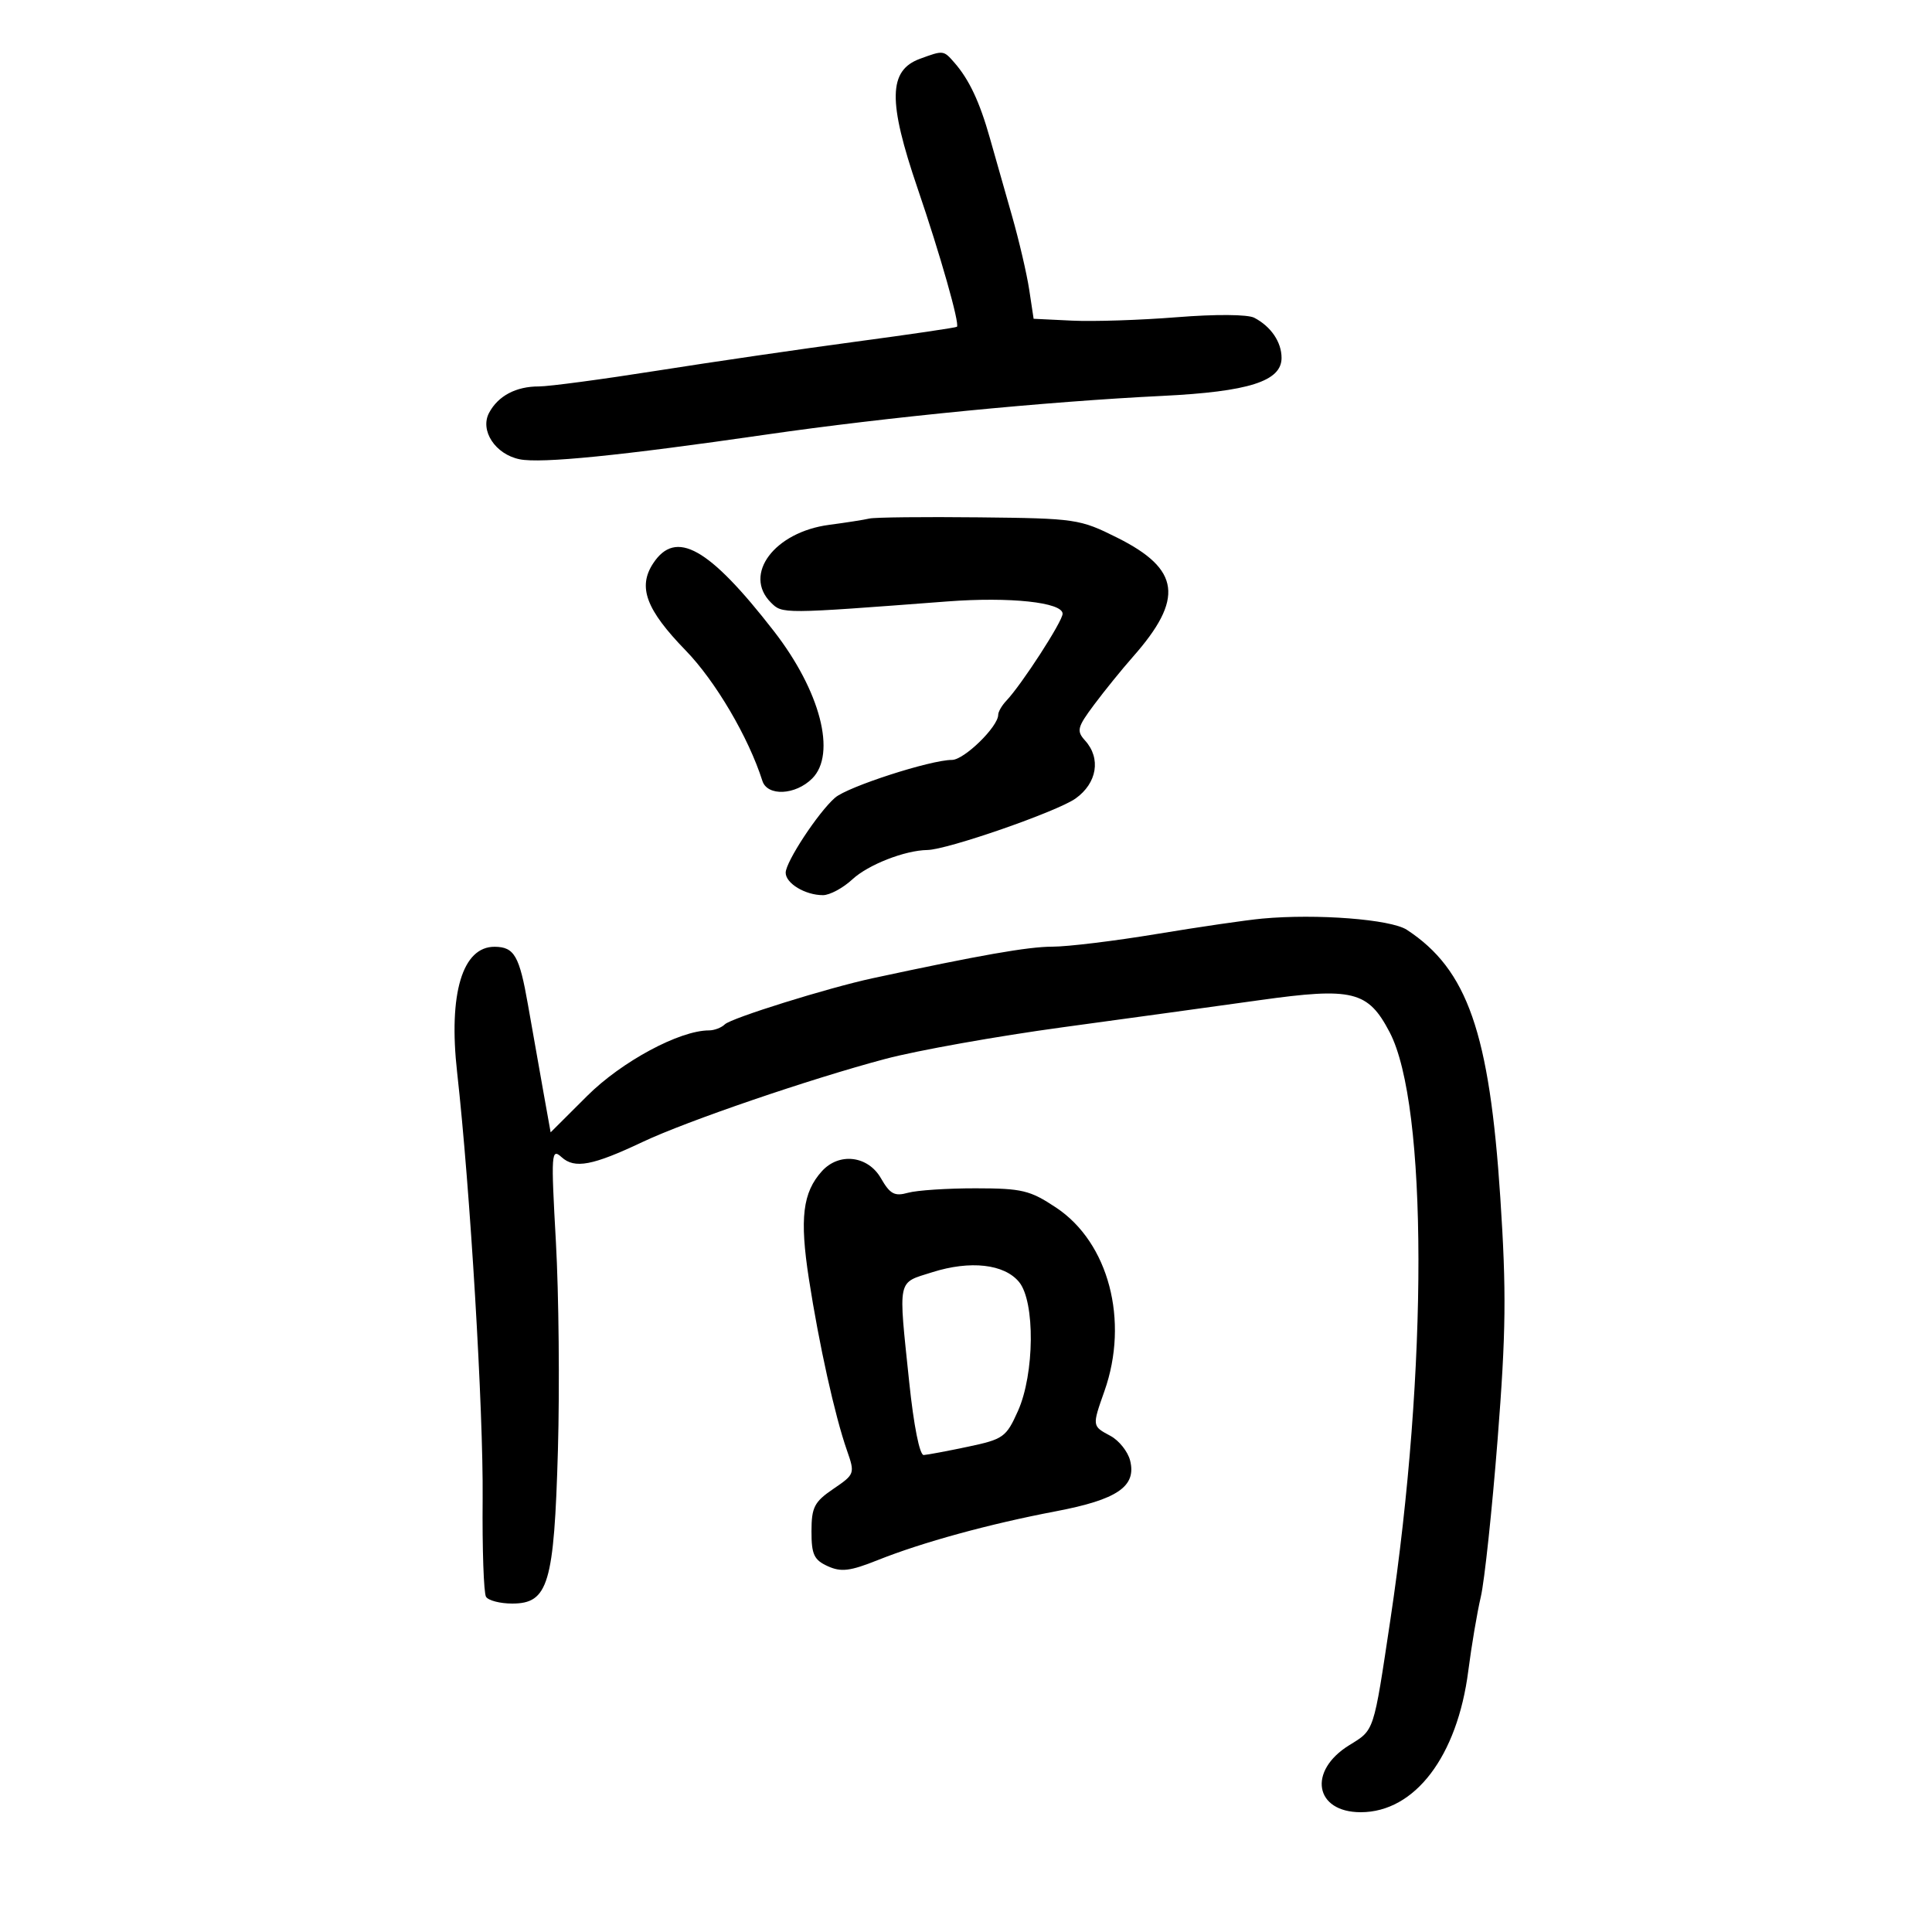 <svg xmlns="http://www.w3.org/2000/svg" width="300" height="300" viewBox="0 0 300 300" version="1.1">
	<path d="M 142.854 9.128 C 137.938 10.929, 137.853 15.698, 142.493 29.278 C 145.991 39.518, 149.050 50.283, 148.592 50.742 C 148.457 50.876, 141.407 51.915, 132.924 53.050 C 124.441 54.185, 110.525 56.216, 102 57.563 C 93.475 58.910, 85.233 60.009, 83.684 60.006 C 80.133 59.998, 77.357 61.464, 75.952 64.090 C 74.478 66.843, 76.906 70.546, 80.689 71.315 C 84.023 71.993, 96.386 70.754, 119 67.477 C 137.529 64.792, 162.559 62.348, 180.461 61.476 C 193.897 60.821, 199 59.198, 199 55.577 C 199 53.113, 197.358 50.697, 194.761 49.341 C 193.746 48.811, 188.750 48.776, 182.761 49.256 C 177.118 49.708, 169.800 49.948, 166.500 49.789 L 160.500 49.500 159.819 45 C 159.445 42.525, 158.238 37.350, 157.137 33.500 C 156.036 29.650, 154.495 24.229, 153.712 21.454 C 152.127 15.835, 150.498 12.366, 148.217 9.750 C 146.504 7.787, 146.510 7.788, 142.854 9.128 M 135 80.519 C 134.175 80.714, 131.365 81.154, 128.755 81.497 C 120.265 82.614, 115.329 89.186, 119.699 93.556 C 121.489 95.346, 121.372 95.347, 147.121 93.390 C 156.812 92.653, 165 93.529, 165 95.303 C 165 96.479, 158.641 106.310, 156.255 108.821 C 155.565 109.548, 155 110.526, 155 110.995 C 155 112.839, 149.708 118, 147.816 118 C 144.489 118, 131.630 122.157, 129.663 123.869 C 127.066 126.129, 122 133.828, 122 135.515 C 122 137.170, 125.040 139, 127.788 139 C 128.844 139, 130.899 137.896, 132.355 136.547 C 134.814 134.268, 140.499 132.042, 144 131.988 C 147.136 131.939, 164.157 126.024, 167.013 123.991 C 170.358 121.609, 170.991 117.753, 168.491 114.991 C 167.133 113.489, 167.273 112.935, 169.902 109.412 C 171.507 107.260, 174.211 103.925, 175.910 102 C 183.883 92.969, 183.287 88.393, 173.500 83.500 C 167.669 80.584, 167.064 80.495, 152 80.333 C 143.475 80.241, 135.825 80.325, 135 80.519 M 101.413 87.493 C 99.009 91.162, 100.324 94.675, 106.471 101 C 111.095 105.759, 116.236 114.500, 118.381 121.250 C 119.155 123.686, 123.521 123.479, 126.117 120.883 C 129.927 117.073, 127.384 107.296, 120.166 98 C 110.071 84.998, 104.933 82.120, 101.413 87.493 M 196 142.639 C 193.525 142.867, 186.156 143.942, 179.625 145.027 C 173.093 146.112, 165.793 147, 163.403 147 C 159.646 147, 152.153 148.316, 135.500 151.901 C 128.578 153.391, 113.541 158.083, 112.550 159.062 C 112.027 159.578, 110.920 160, 110.089 160 C 105.522 160, 96.523 164.839, 91.182 170.166 L 85.502 175.831 84.397 169.666 C 83.790 166.275, 82.702 160.125, 81.979 156 C 80.651 148.417, 79.862 147.043, 76.821 147.015 C 71.807 146.970, 69.613 154.289, 70.981 166.500 C 73.009 184.605, 75.065 218.970, 74.944 232.752 C 74.875 240.533, 75.111 247.371, 75.469 247.949 C 75.826 248.527, 77.655 249, 79.533 249 C 85.138 249, 86.041 245.969, 86.634 225.174 C 86.912 215.453, 86.770 200.894, 86.319 192.821 C 85.548 179.007, 85.601 178.233, 87.210 179.689 C 89.236 181.523, 92.011 181, 99.802 177.314 C 106.625 174.086, 125.829 167.518, 137.500 164.421 C 142.450 163.108, 154.825 160.900, 165 159.515 C 175.175 158.130, 188.936 156.237, 195.580 155.307 C 210.061 153.281, 212.426 153.863, 215.784 160.284 C 221.700 171.594, 221.752 212.536, 215.899 251.500 C 213.246 269.167, 213.444 268.562, 209.500 271 C 203.037 274.995, 204.142 281.400, 211.294 281.400 C 219.692 281.400, 226.289 272.729, 227.995 259.449 C 228.493 255.571, 229.368 250.396, 229.940 247.949 C 230.512 245.502, 231.686 234.500, 232.549 223.500 C 233.855 206.859, 233.925 200.561, 232.970 186 C 231.286 160.344, 227.870 150.548, 218.460 144.382 C 215.970 142.750, 204.474 141.858, 196 142.639 M 127.625 181.862 C 124.635 185.166, 124.150 189.189, 125.606 198.596 C 127.183 208.791, 129.629 219.819, 131.505 225.192 C 132.774 228.827, 132.741 228.919, 129.404 231.192 C 126.442 233.208, 126.013 234.040, 126.007 237.771 C 126.001 241.373, 126.396 242.224, 128.527 243.194 C 130.600 244.139, 131.993 243.971, 136.277 242.260 C 143.210 239.491, 153.594 236.644, 163.937 234.675 C 173.512 232.854, 176.494 230.817, 175.484 226.791 C 175.134 225.397, 173.757 223.673, 172.424 222.959 C 169.567 221.430, 169.572 221.465, 171.500 216 C 175.353 205.079, 172.159 192.950, 164 187.522 C 159.945 184.824, 158.710 184.527, 151.500 184.520 C 147.100 184.516, 142.372 184.828, 140.994 185.214 C 138.907 185.798, 138.204 185.421, 136.791 182.958 C 134.776 179.447, 130.295 178.911, 127.625 181.862 M 144.750 197.554 C 139.263 199.294, 139.478 198.266, 141.184 214.638 C 141.885 221.365, 142.803 225.974, 143.434 225.936 C 144.020 225.900, 147.118 225.319, 150.317 224.643 C 155.806 223.484, 156.244 223.171, 158.067 219.098 C 160.644 213.343, 160.746 202.135, 158.250 199.080 C 155.958 196.276, 150.668 195.678, 144.750 197.554" stroke="none" fill="black" fill-rule="evenodd"/>
</svg>